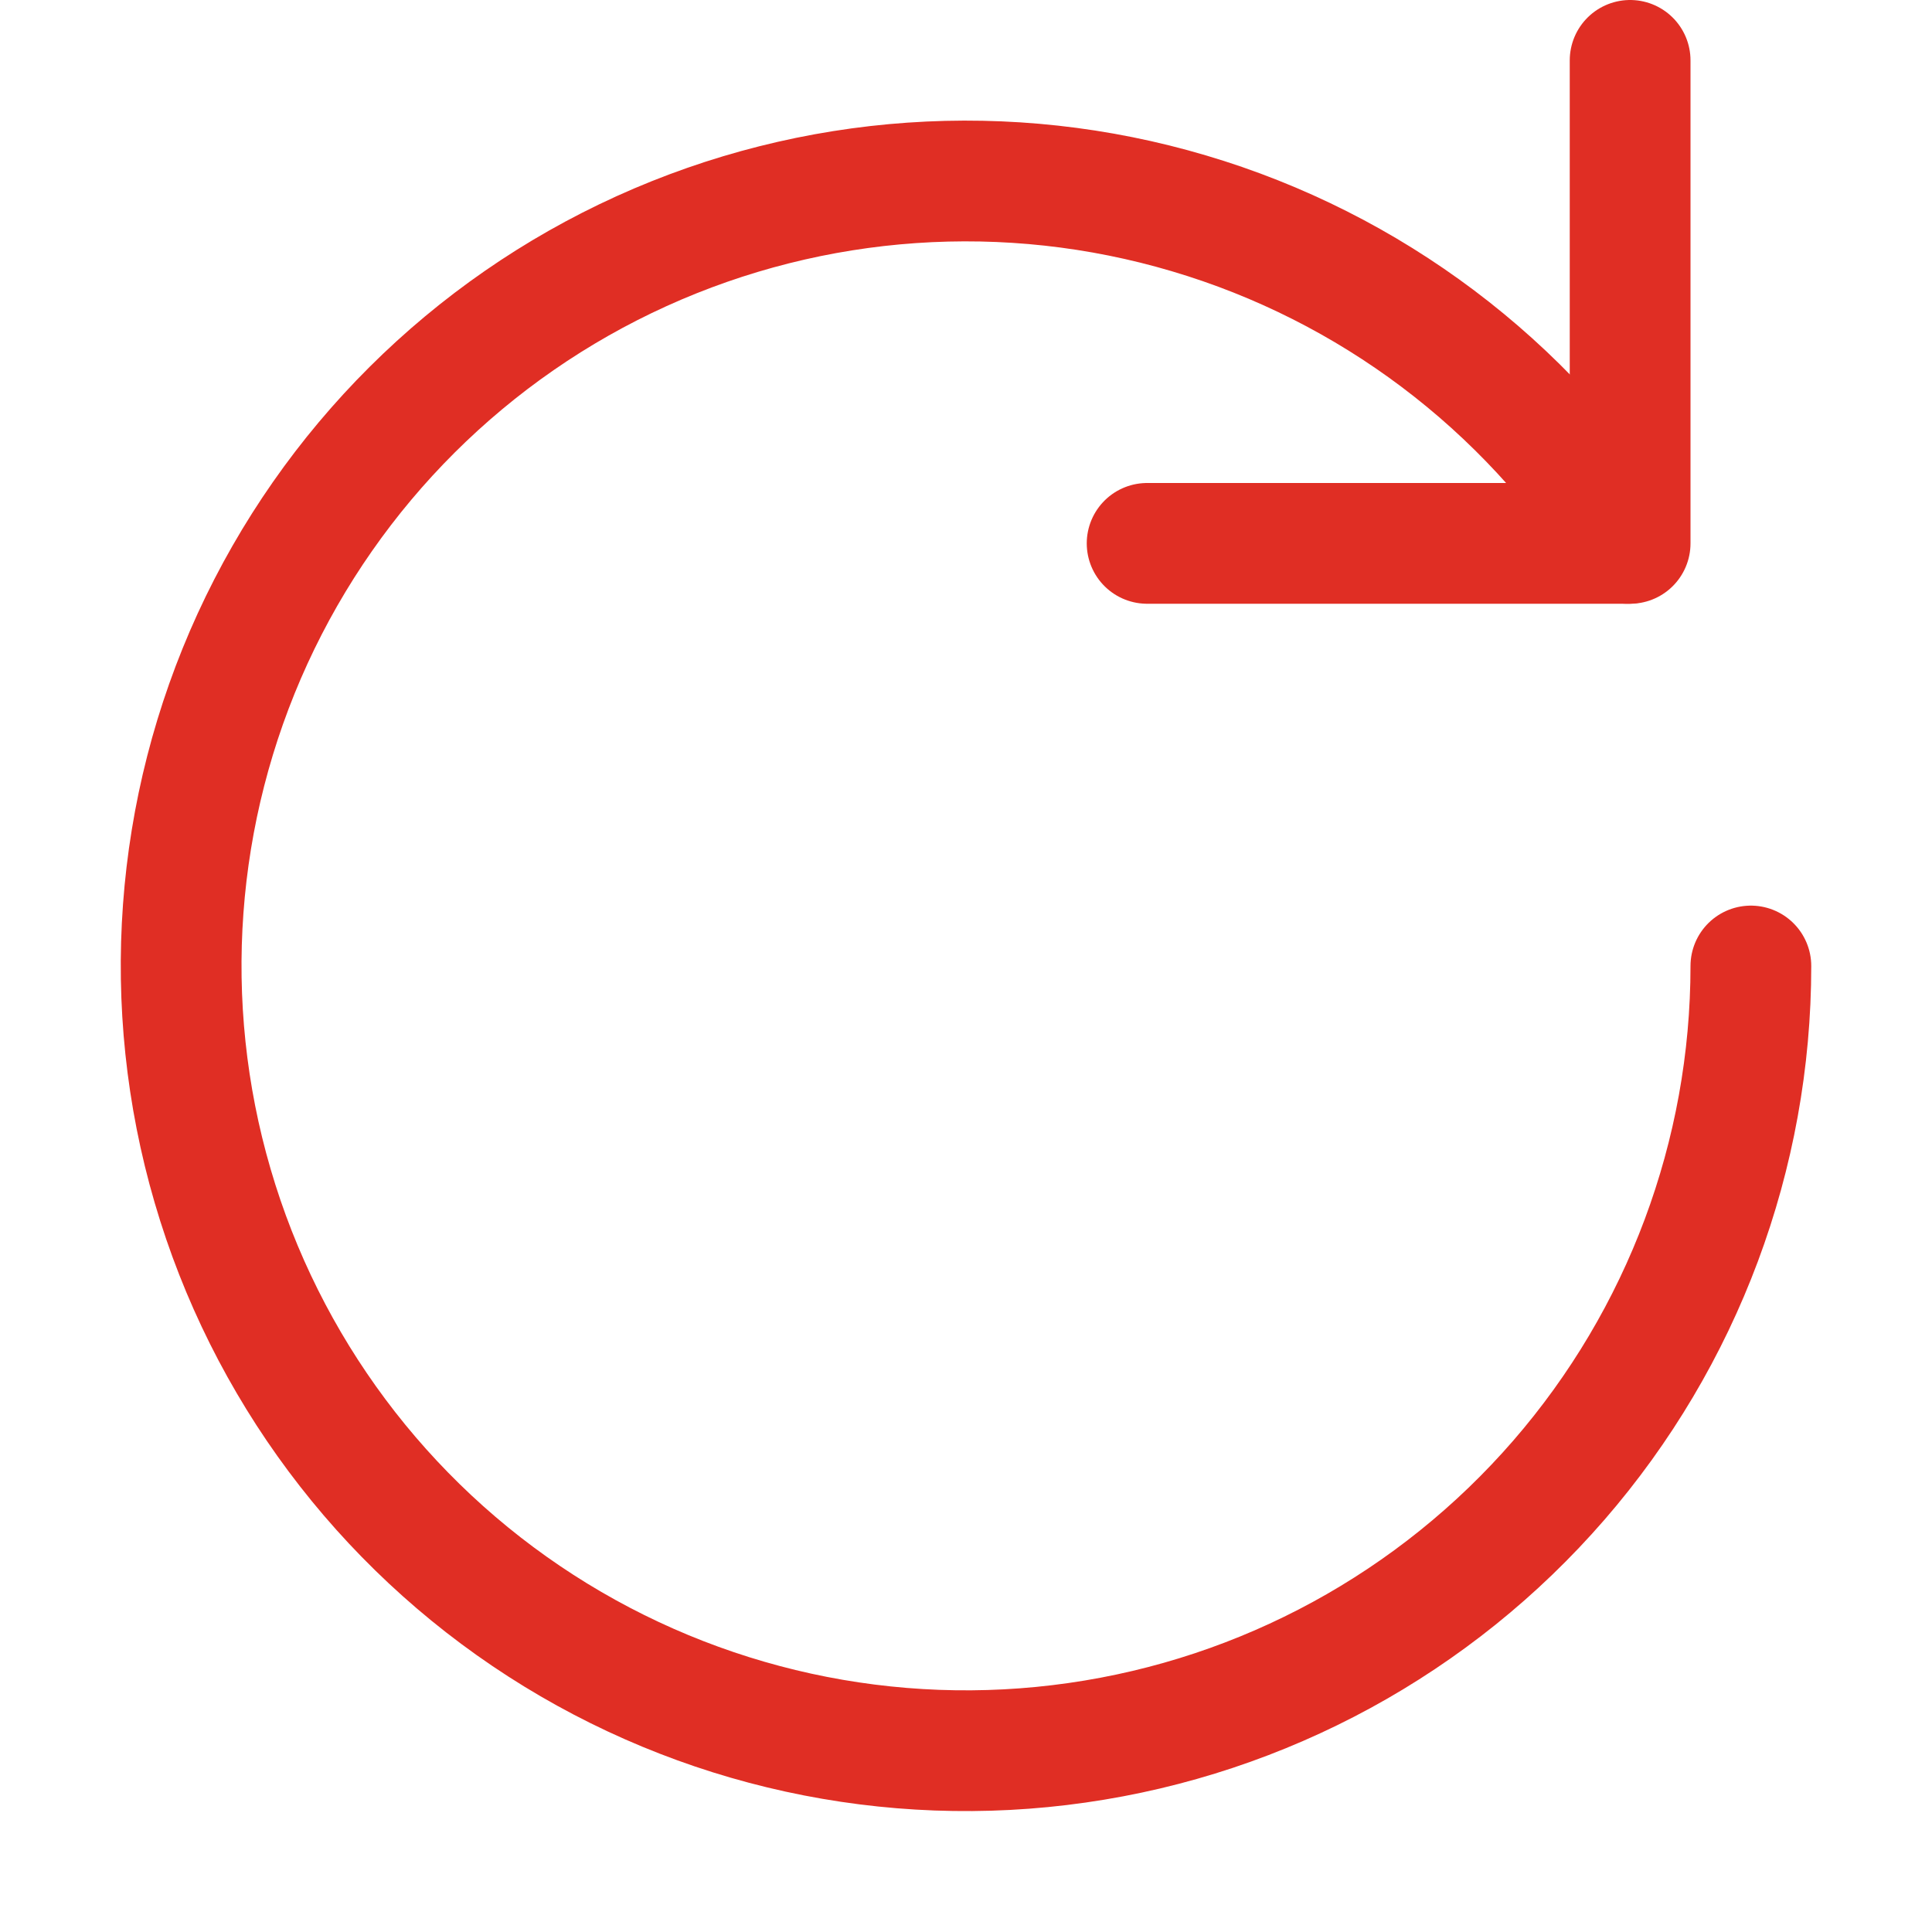 <svg width="16" height="16" viewBox="0 0 16 16" fill="none" xmlns="http://www.w3.org/2000/svg">
<path d="M14.5 8C14.5 9.564 13.935 11.076 12.91 12.258C11.885 13.44 10.468 14.212 8.92 14.433C7.371 14.655 5.794 14.31 4.479 13.463C3.164 12.616 2.199 11.322 1.761 9.821C1.322 8.319 1.44 6.71 2.092 5.288C2.745 3.866 3.888 2.727 5.313 2.08C6.737 1.434 8.347 1.322 9.847 1.767C11.347 2.211 12.636 3.182 13.478 4.5" stroke="#E02E24" stroke-linecap="round" stroke-linejoin="round"/>
<path d="M13.5 0.5V4.5H9.5" stroke="#E02E24" stroke-linecap="round" stroke-linejoin="round"/>
</svg>
